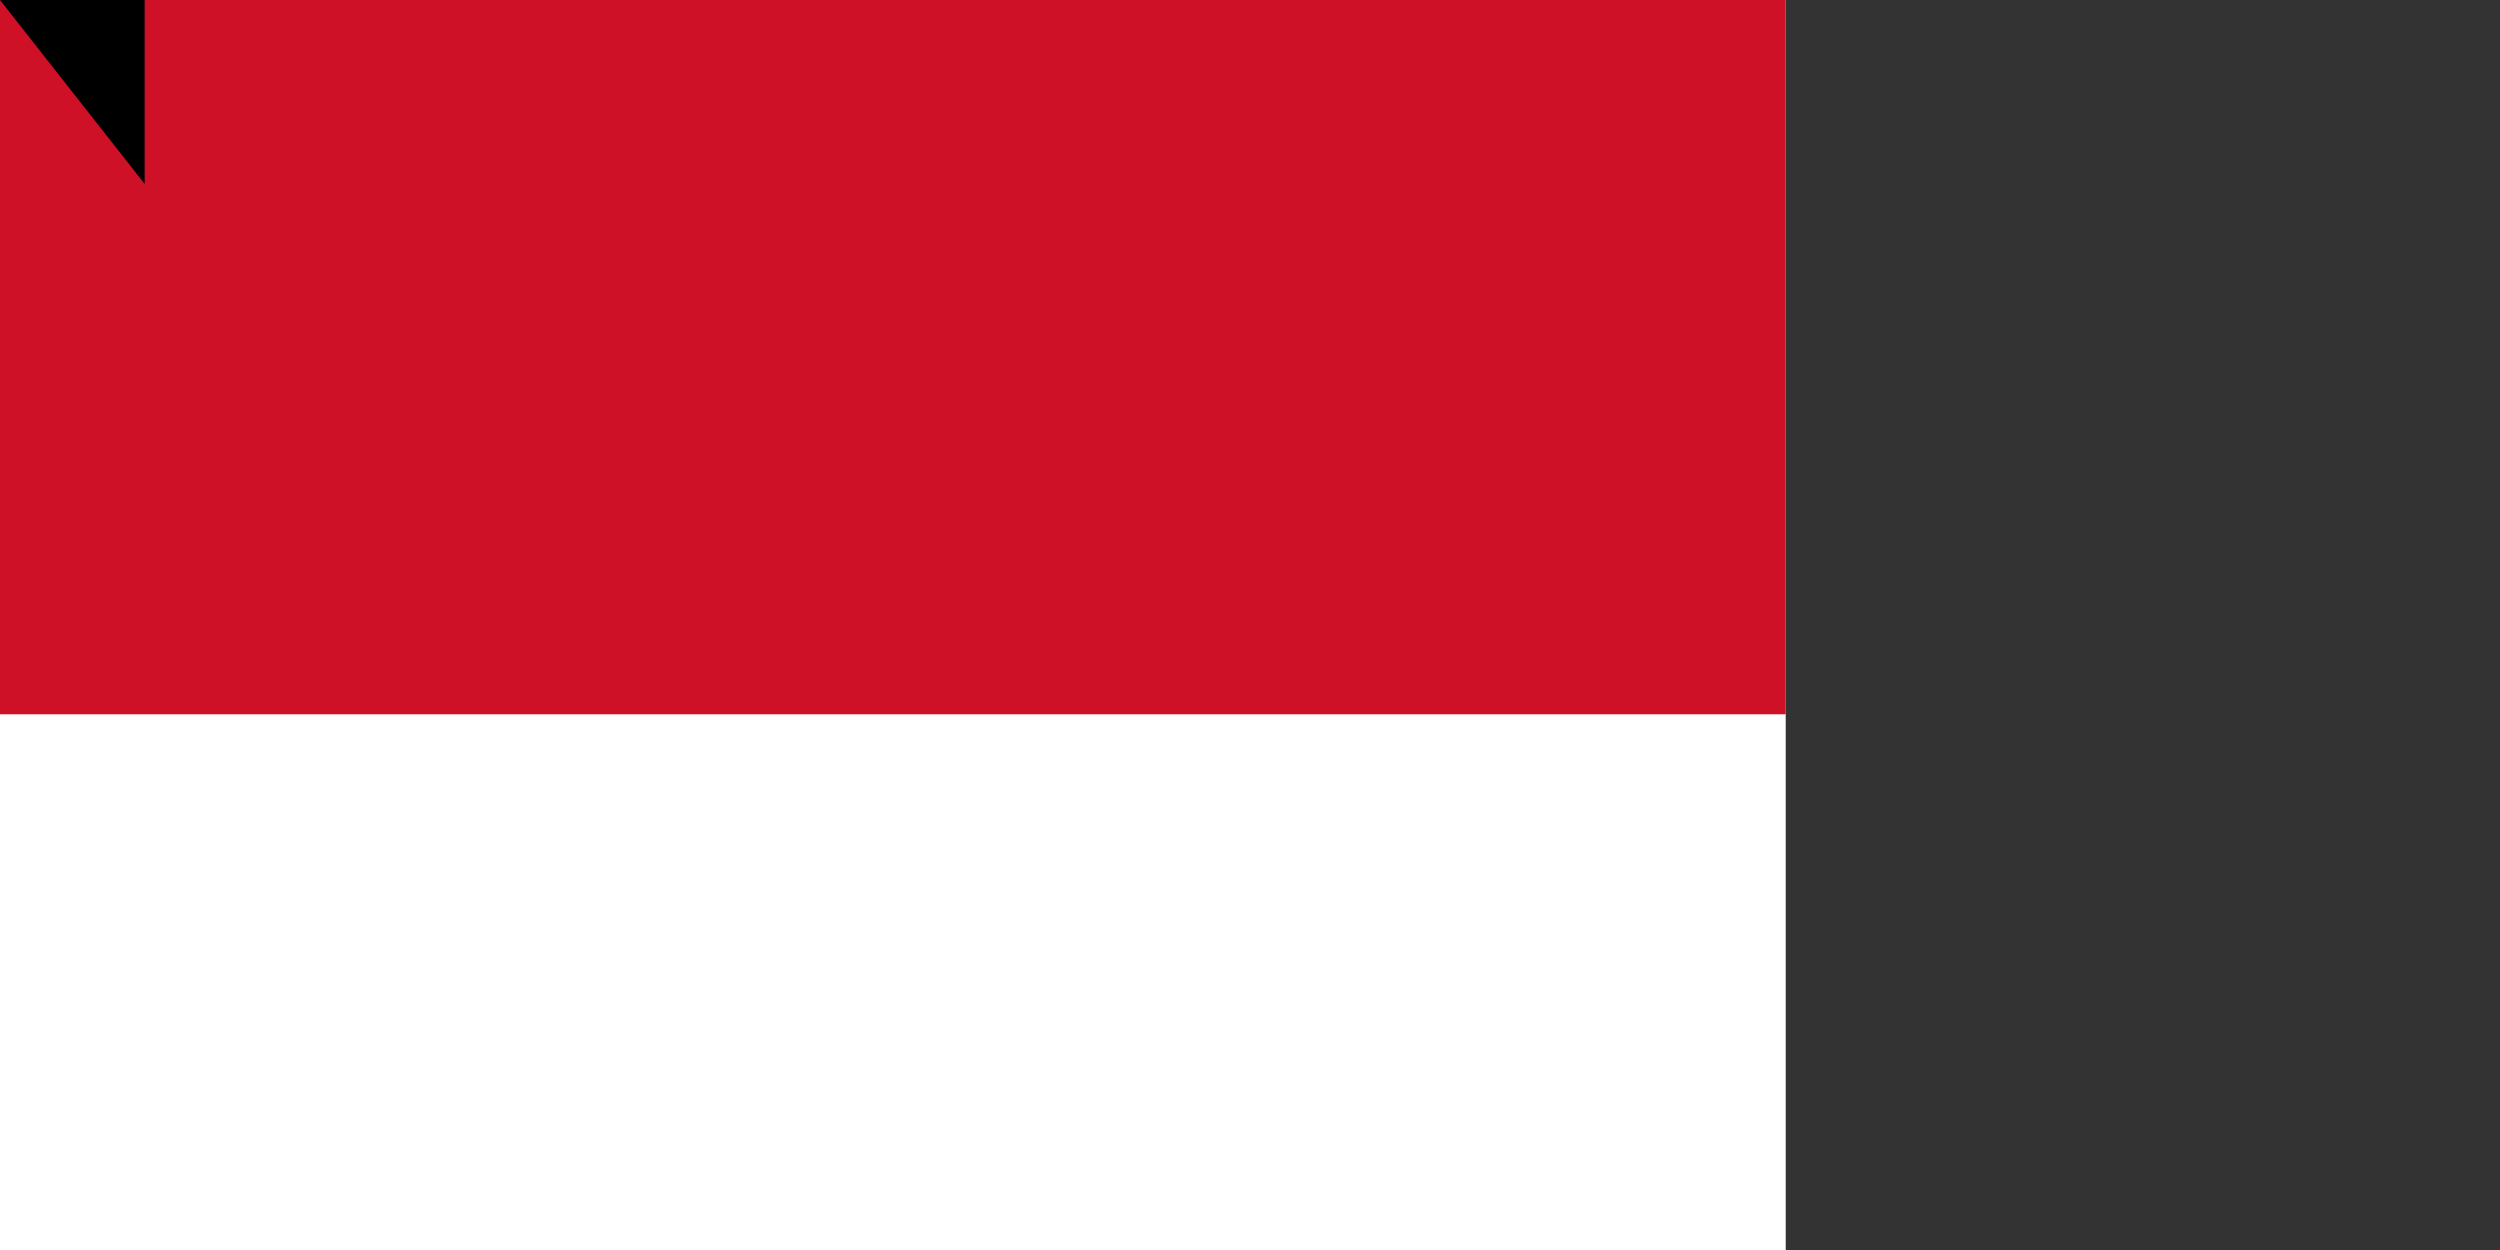 <?xml version="1.0" encoding="UTF-8"?><svg xmlns="http://www.w3.org/2000/svg" width="1400" height="700"><rect width="100%" height="100%" fill="#333333" stroke="none"/><path fill="#FFF" d="M0,0h1000V800H0z"/><path fill="#CE1126" d="M0,0h1000V400H0z"/><path id="path-b7268" d="m m0 81 m0 103 m0 65 m0 65 m0 65 m0 65 m0 65 m0 65 m0 65 m0 65 m0 65 m0 65 m0 65 m0 65 m0 65 m0 65 m0 65 m0 65 m0 65 m0 65 m0 79 m0 73 m0 54 m0 103 m0 68 m0 82 m0 79 m0 118 m0 88 m0 56 m0 71 m0 87 m0 87 m0 73 m0 107 m0 102 m0 73 m0 80 m0 90 m0 112 m0 113 m0 79 m0 121 m0 120 m0 57 m0 65 m0 77 m0 112 m0 121 m0 47 m0 106 m0 57 m0 90 m0 103 m0 109 m0 56 m0 85 m0 101 m0 67 m0 52 m0 85 m0 66 m0 101 m0 73 m0 73 m0 79 m0 111 m0 80 m0 72 m0 106 m0 69 m0 97 m0 65 m0 56 m0 101 m0 84 m0 85 m0 104 m0 79 m0 75 m0 50 m0 84 m0 57 m0 72 m0 111 m0 81 m0 61 m0 61"/>
</svg>